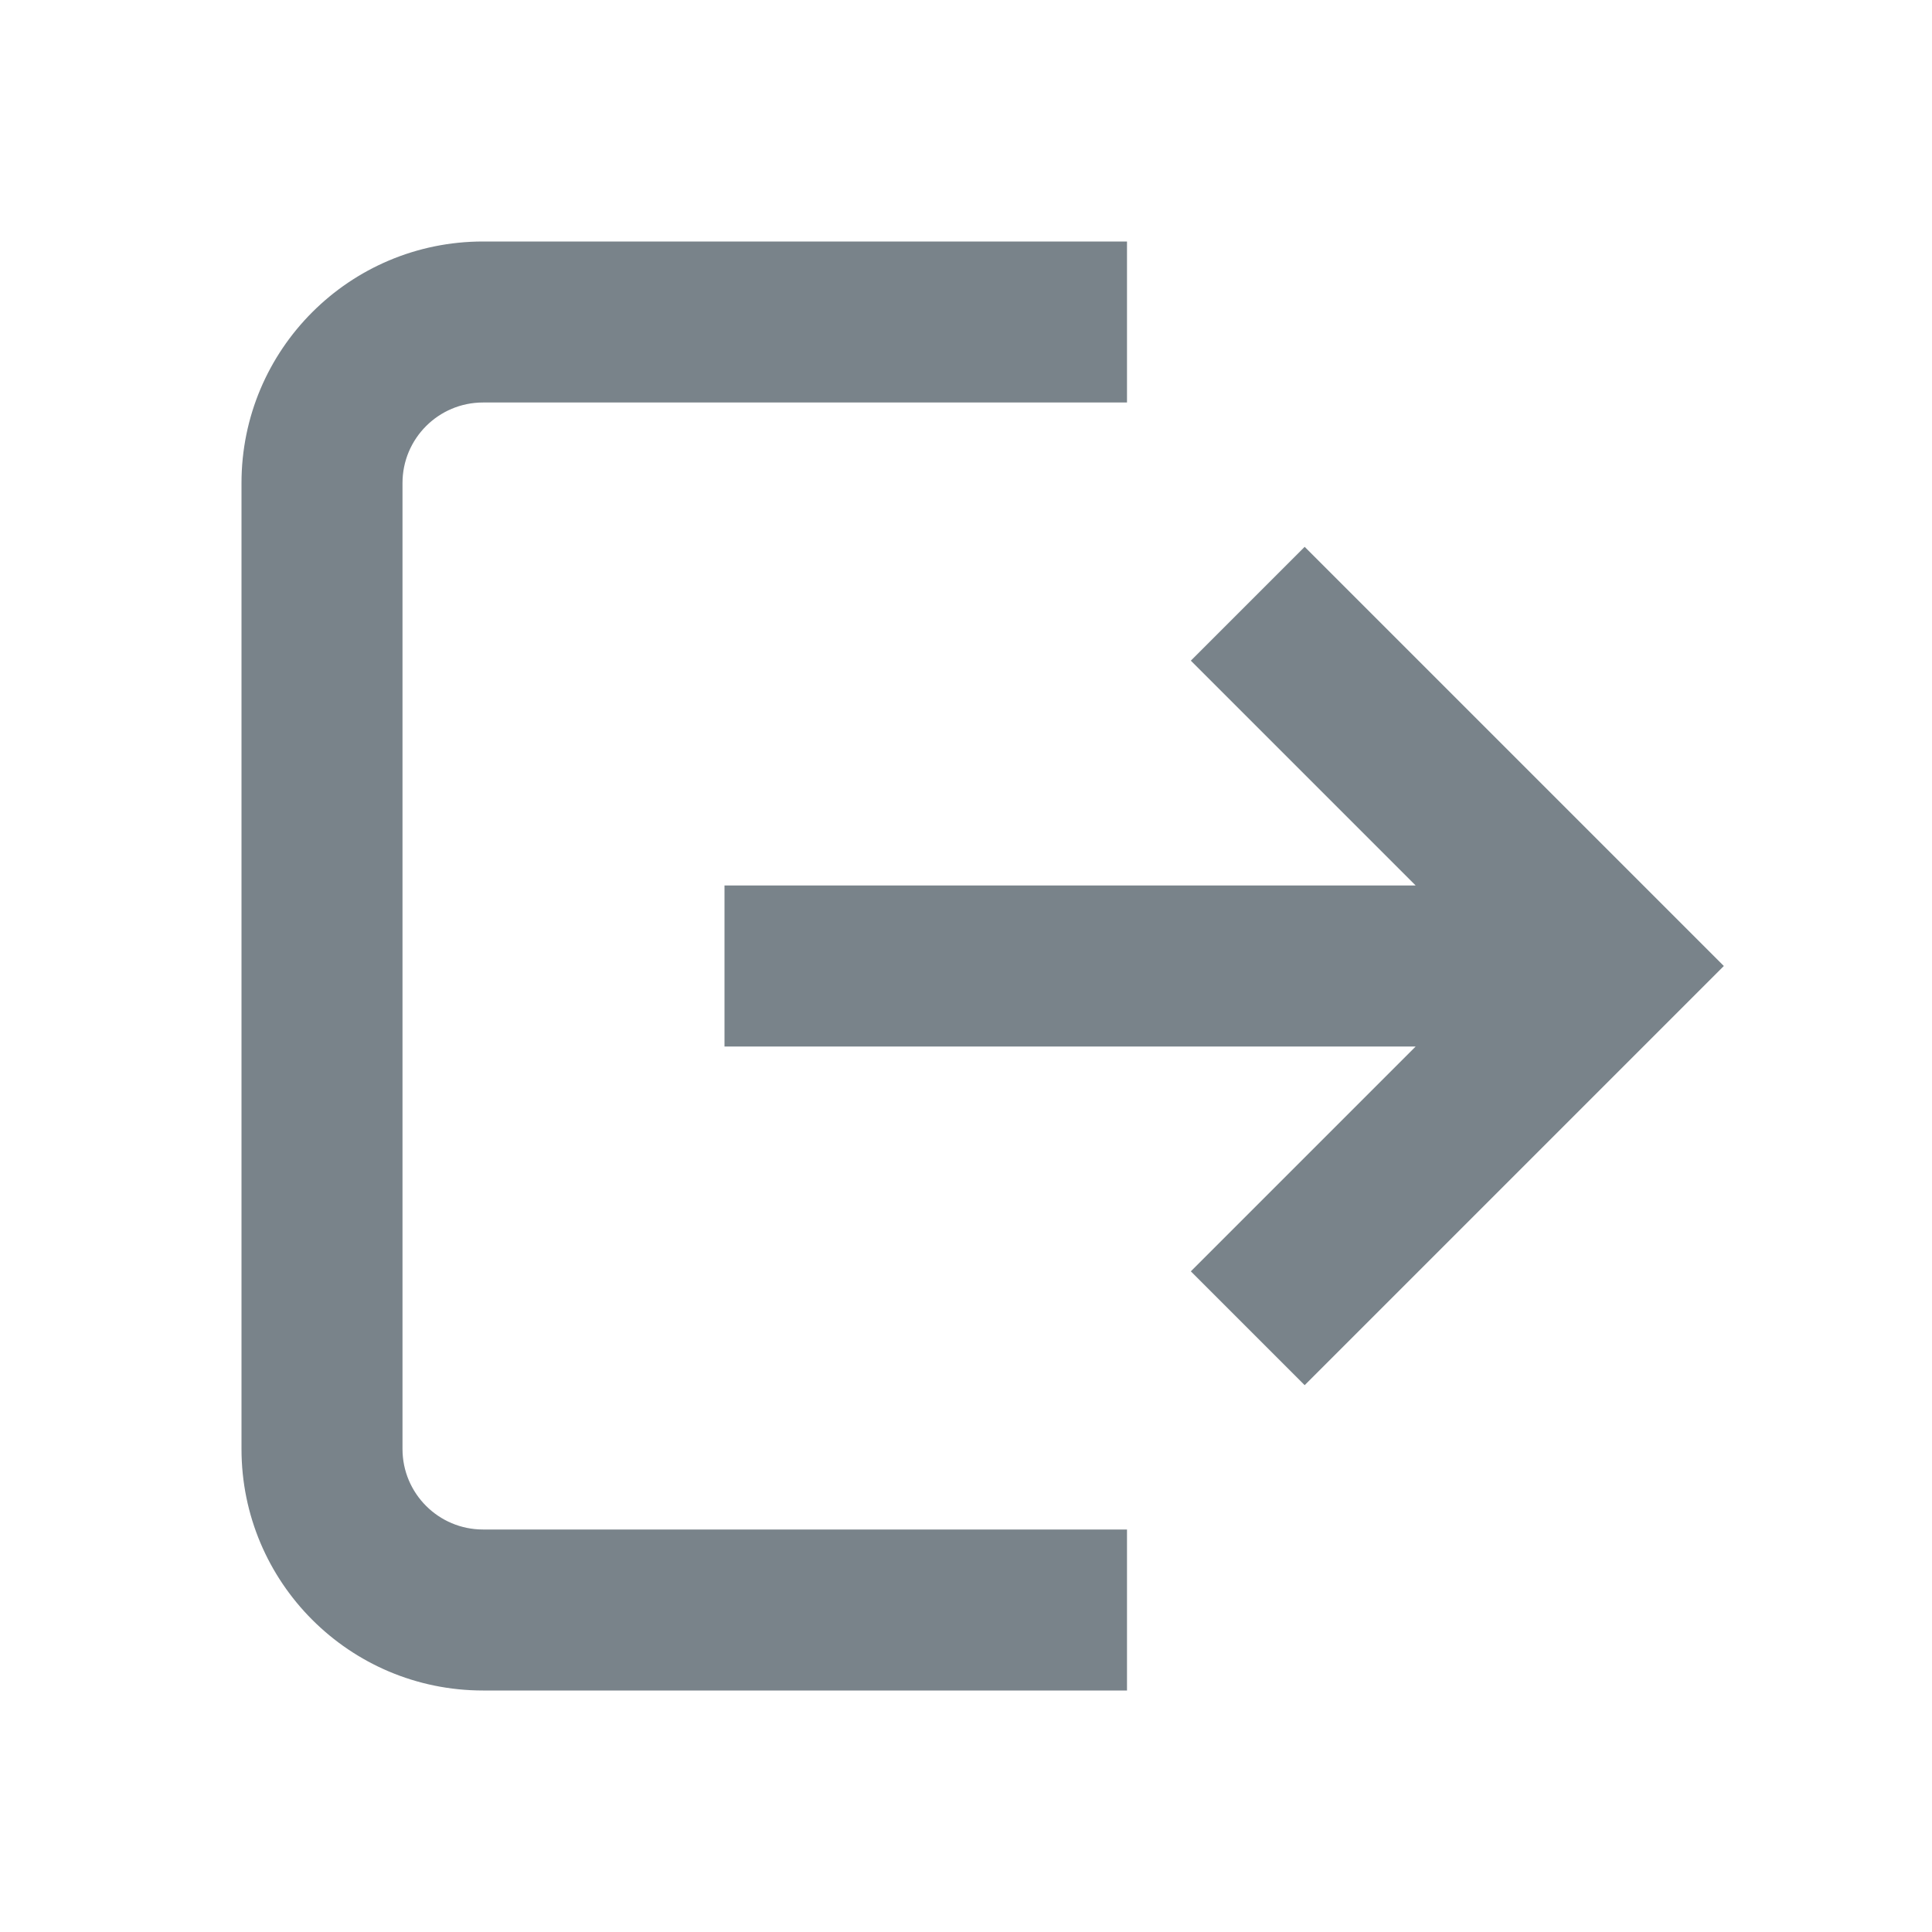 <svg width="24" height="24" viewBox="0 0 24 24" fill="none" xmlns="http://www.w3.org/2000/svg">
<path fill-rule="evenodd" clip-rule="evenodd" d="M6 19H14V21H6C4.343 21 3 19.657 3 18V6C3 4.343 4.343 3 6 3H14V5H6C5.448 5 5 5.448 5 6V18C5 18.552 5.448 19 6 19ZM17.586 13H9V11H17.586L14.793 8.207L16.207 6.793L20.707 11.293L21.414 12L20.707 12.707L16.207 17.207L14.793 15.793L17.586 13Z" fill="#79838A"/>
</svg>
